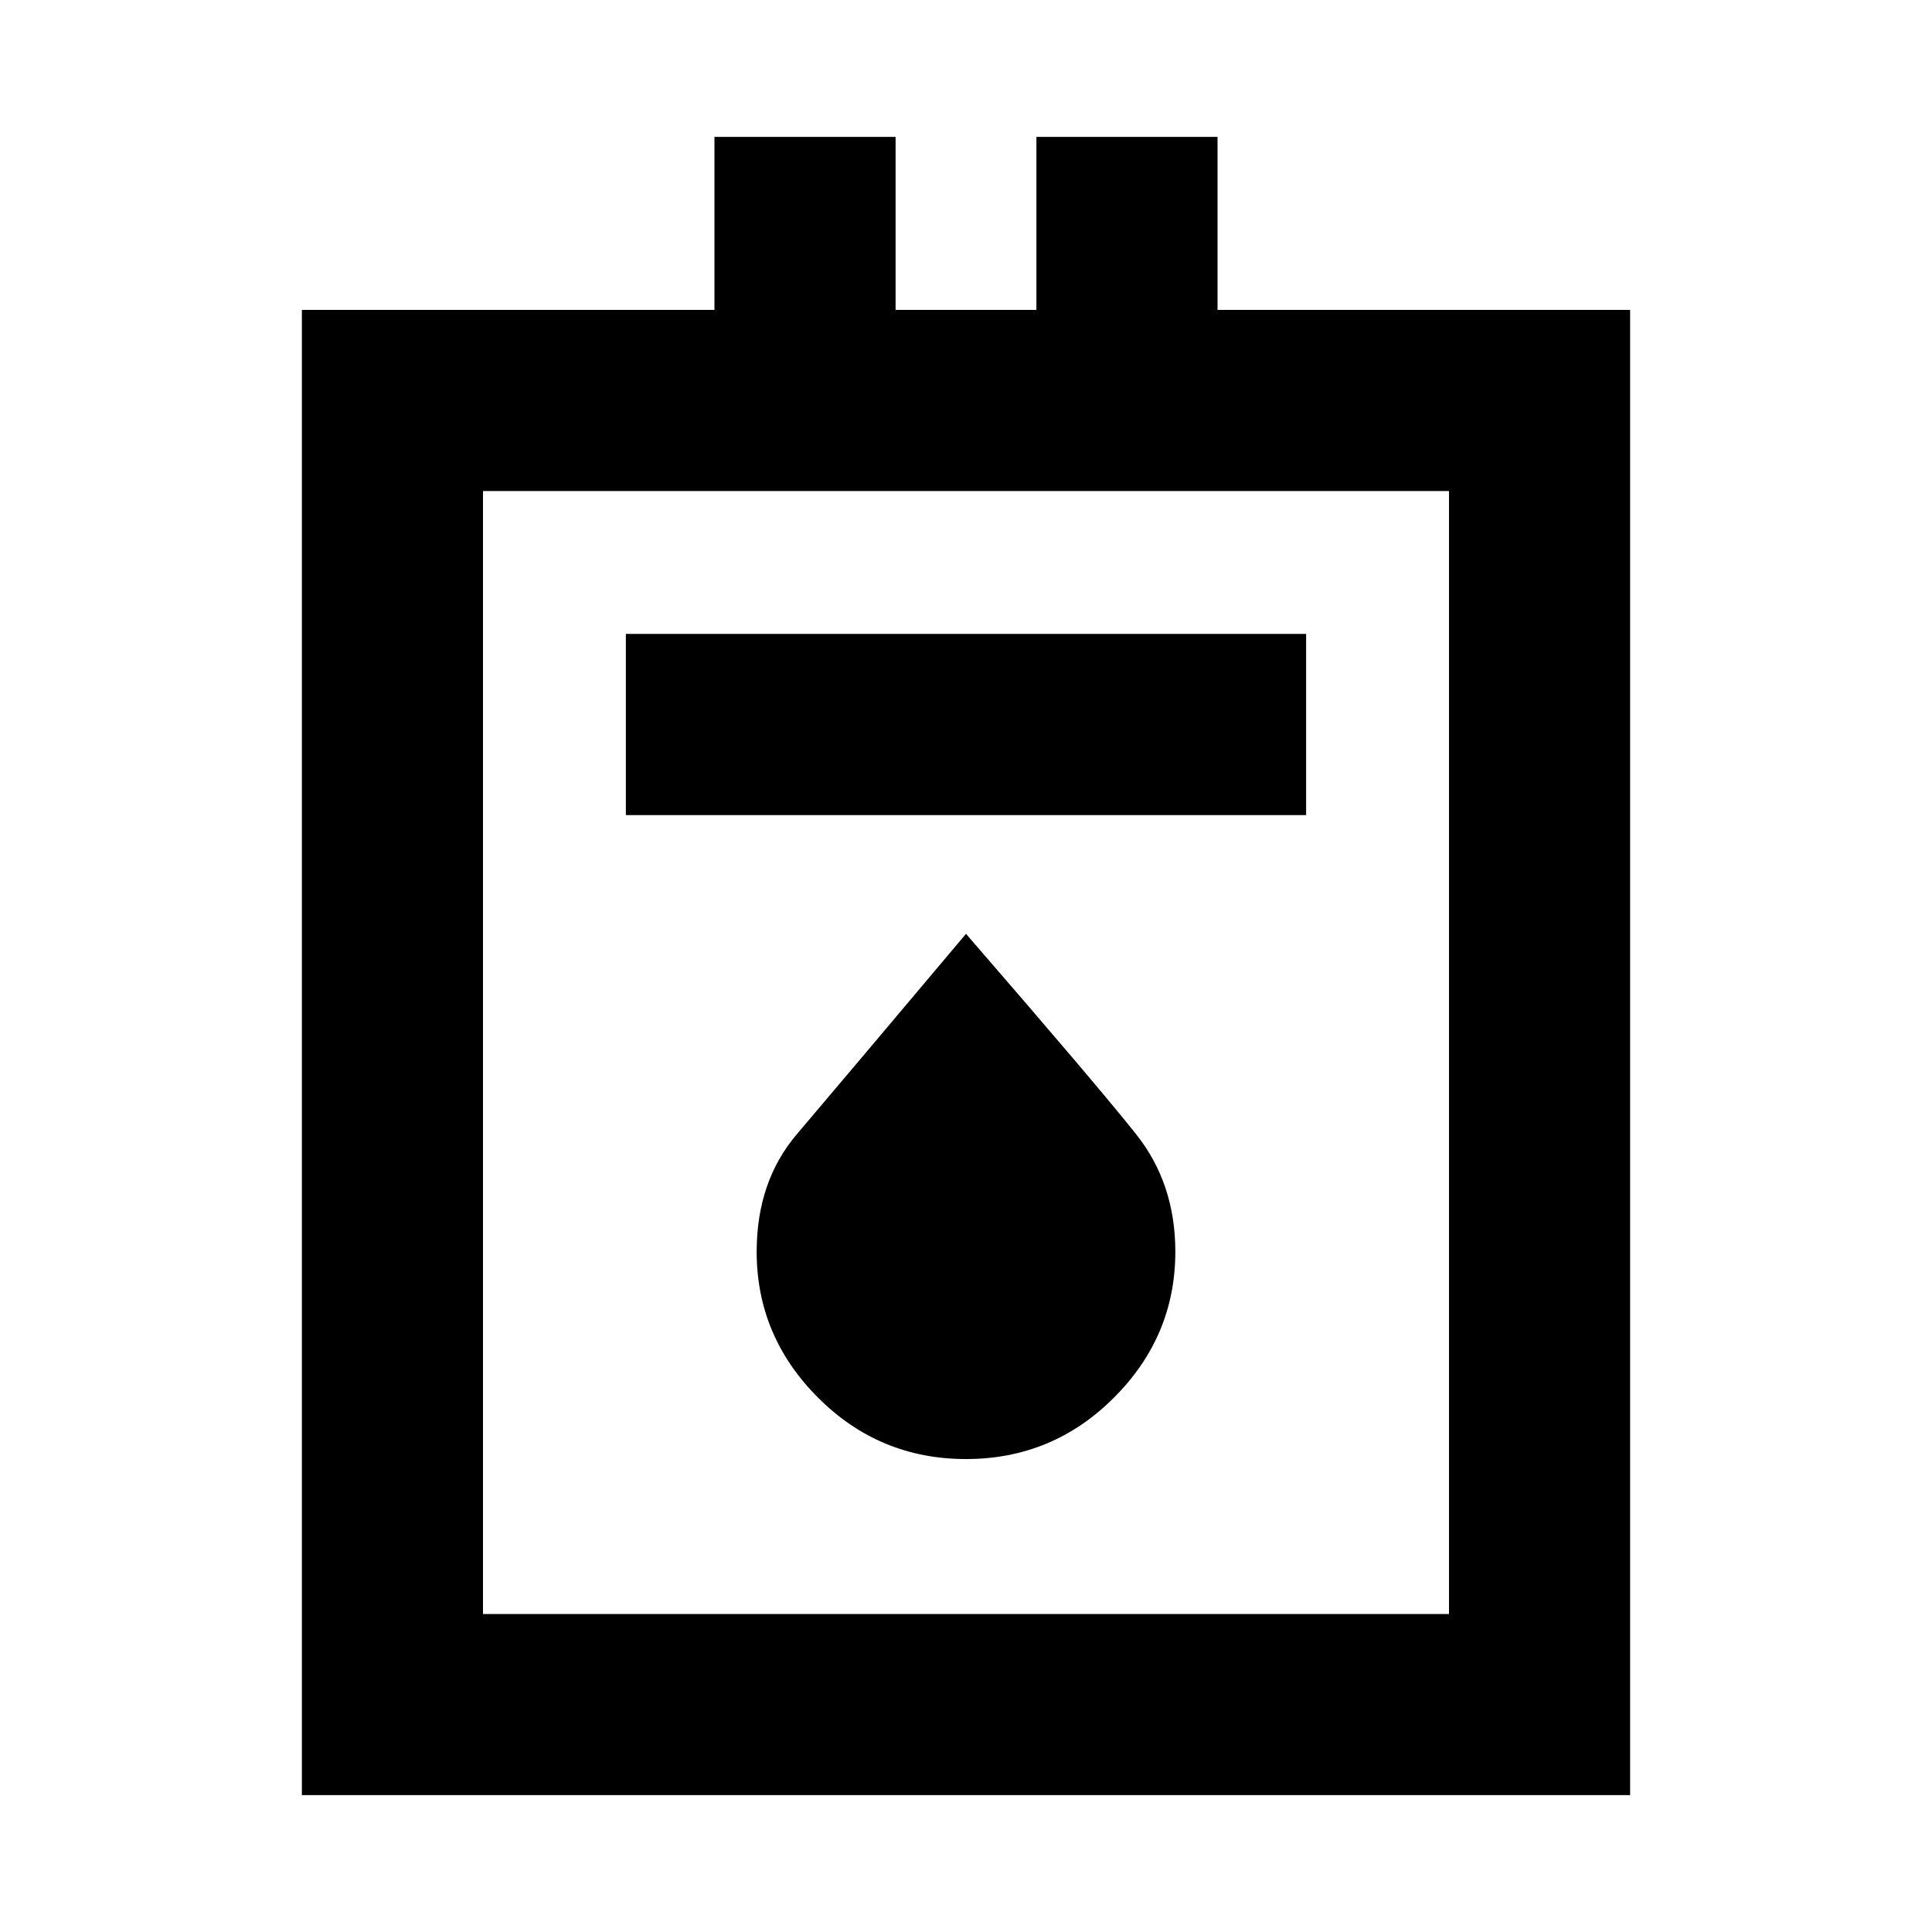 <svg xmlns="http://www.w3.org/2000/svg" height="20" width="20"><path d="M3.125 18.583V3.208h4.271V1.417h1.875v1.791h1.458V1.417h1.875v1.791h4.271v15.375ZM5 16.708h10V5.083H5Zm1.479-8.27h7.042V6.562H6.479ZM10 15.104q.896 0 1.531-.635.636-.636.636-1.511 0-.708-.407-1.218-.406-.511-1.76-2.073-1.333 1.583-1.75 2.073-.417.489-.417 1.218 0 .875.636 1.511.635.635 1.531.635Zm-5 1.604V5.083v11.625Z"/></svg>